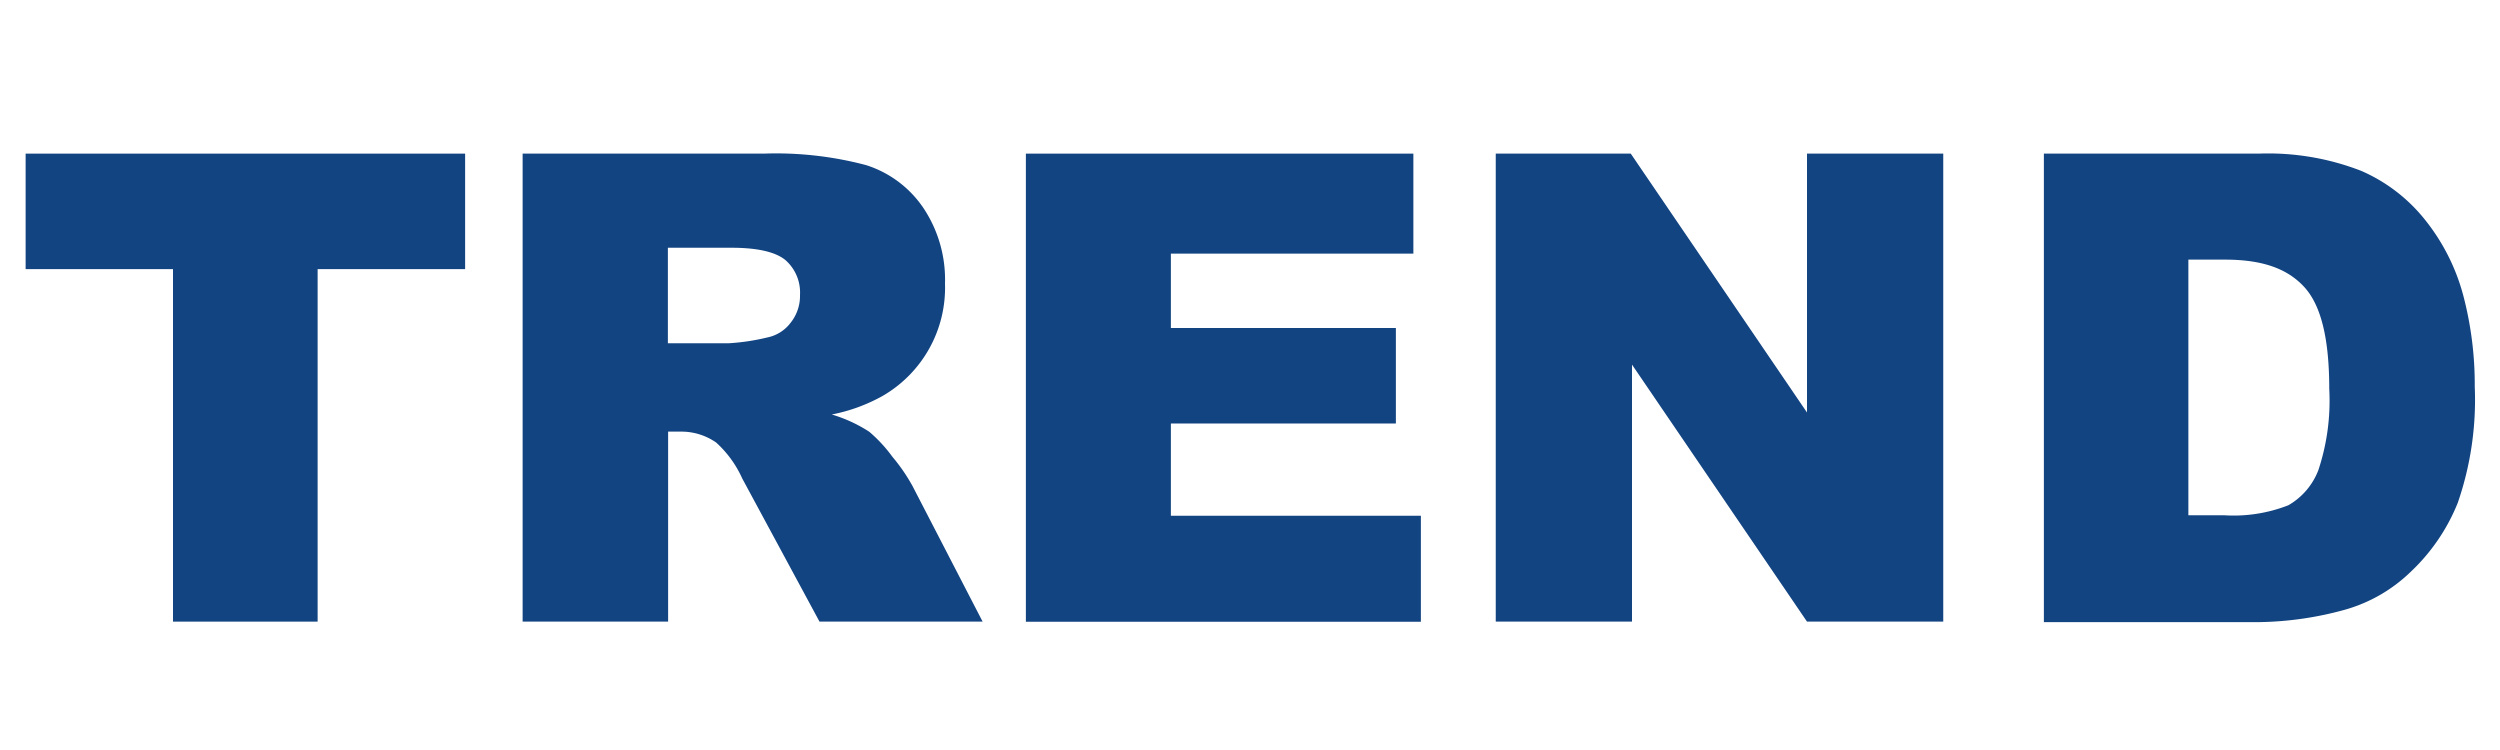 <svg id="Layer_1" data-name="Layer 1" xmlns="http://www.w3.org/2000/svg" viewBox="0 0 200 60"><defs><style>.cls-1{fill:#124482;}</style></defs><title>logo_trend</title><path class="cls-1" d="M2.05,12.29H37.21v9.24H25.41v28.2H13.84V21.53H2.05Z"/><path class="cls-1" d="M41.81,49.73V12.29H61.09a28.1,28.1,0,0,1,8.2.92,8.72,8.72,0,0,1,4.57,3.41,10.31,10.31,0,0,1,1.74,6.06,10,10,0,0,1-5,9,13.73,13.73,0,0,1-4.06,1.48,11.48,11.48,0,0,1,3,1.38,11.53,11.53,0,0,1,1.85,2A14.4,14.4,0,0,1,73,38.88l5.61,10.85H65.56L59.38,38.28a8.66,8.66,0,0,0-2.09-2.88,4.87,4.87,0,0,0-2.84-.87h-1v15.2ZM53.43,27.46h4.88A17.32,17.32,0,0,0,61.37,27a3.11,3.11,0,0,0,1.88-1.18A3.43,3.43,0,0,0,64,23.6a3.45,3.45,0,0,0-1.15-2.78c-.77-.65-2.21-1-4.32-1H53.43Z"/><path class="cls-1" d="M82.07,12.29h31v8H93.67v5.95h18v7.64h-18v7.38h20v8.48H82.07Z"/><path class="cls-1" d="M119.66,12.29h10.8L144.56,33V12.29h10.9V49.73h-10.9l-14-20.56V49.73H119.66Z"/><path class="cls-1" d="M163.51,12.29h17.18a20.55,20.55,0,0,1,8.21,1.38,13.3,13.3,0,0,1,5.17,4,16.4,16.4,0,0,1,3,6,28,28,0,0,1,.91,7.25,25.25,25.25,0,0,1-1.36,9.31,15.52,15.52,0,0,1-3.79,5.54,12.37,12.37,0,0,1-5.21,3,27,27,0,0,1-6.9,1H163.51Zm11.56,8.48V41.22h2.84a12,12,0,0,0,5.16-.8,5.51,5.51,0,0,0,2.4-2.81,17.61,17.61,0,0,0,.87-6.5c0-4-.65-6.68-2-8.15S181,20.77,178,20.77Z"/></svg>